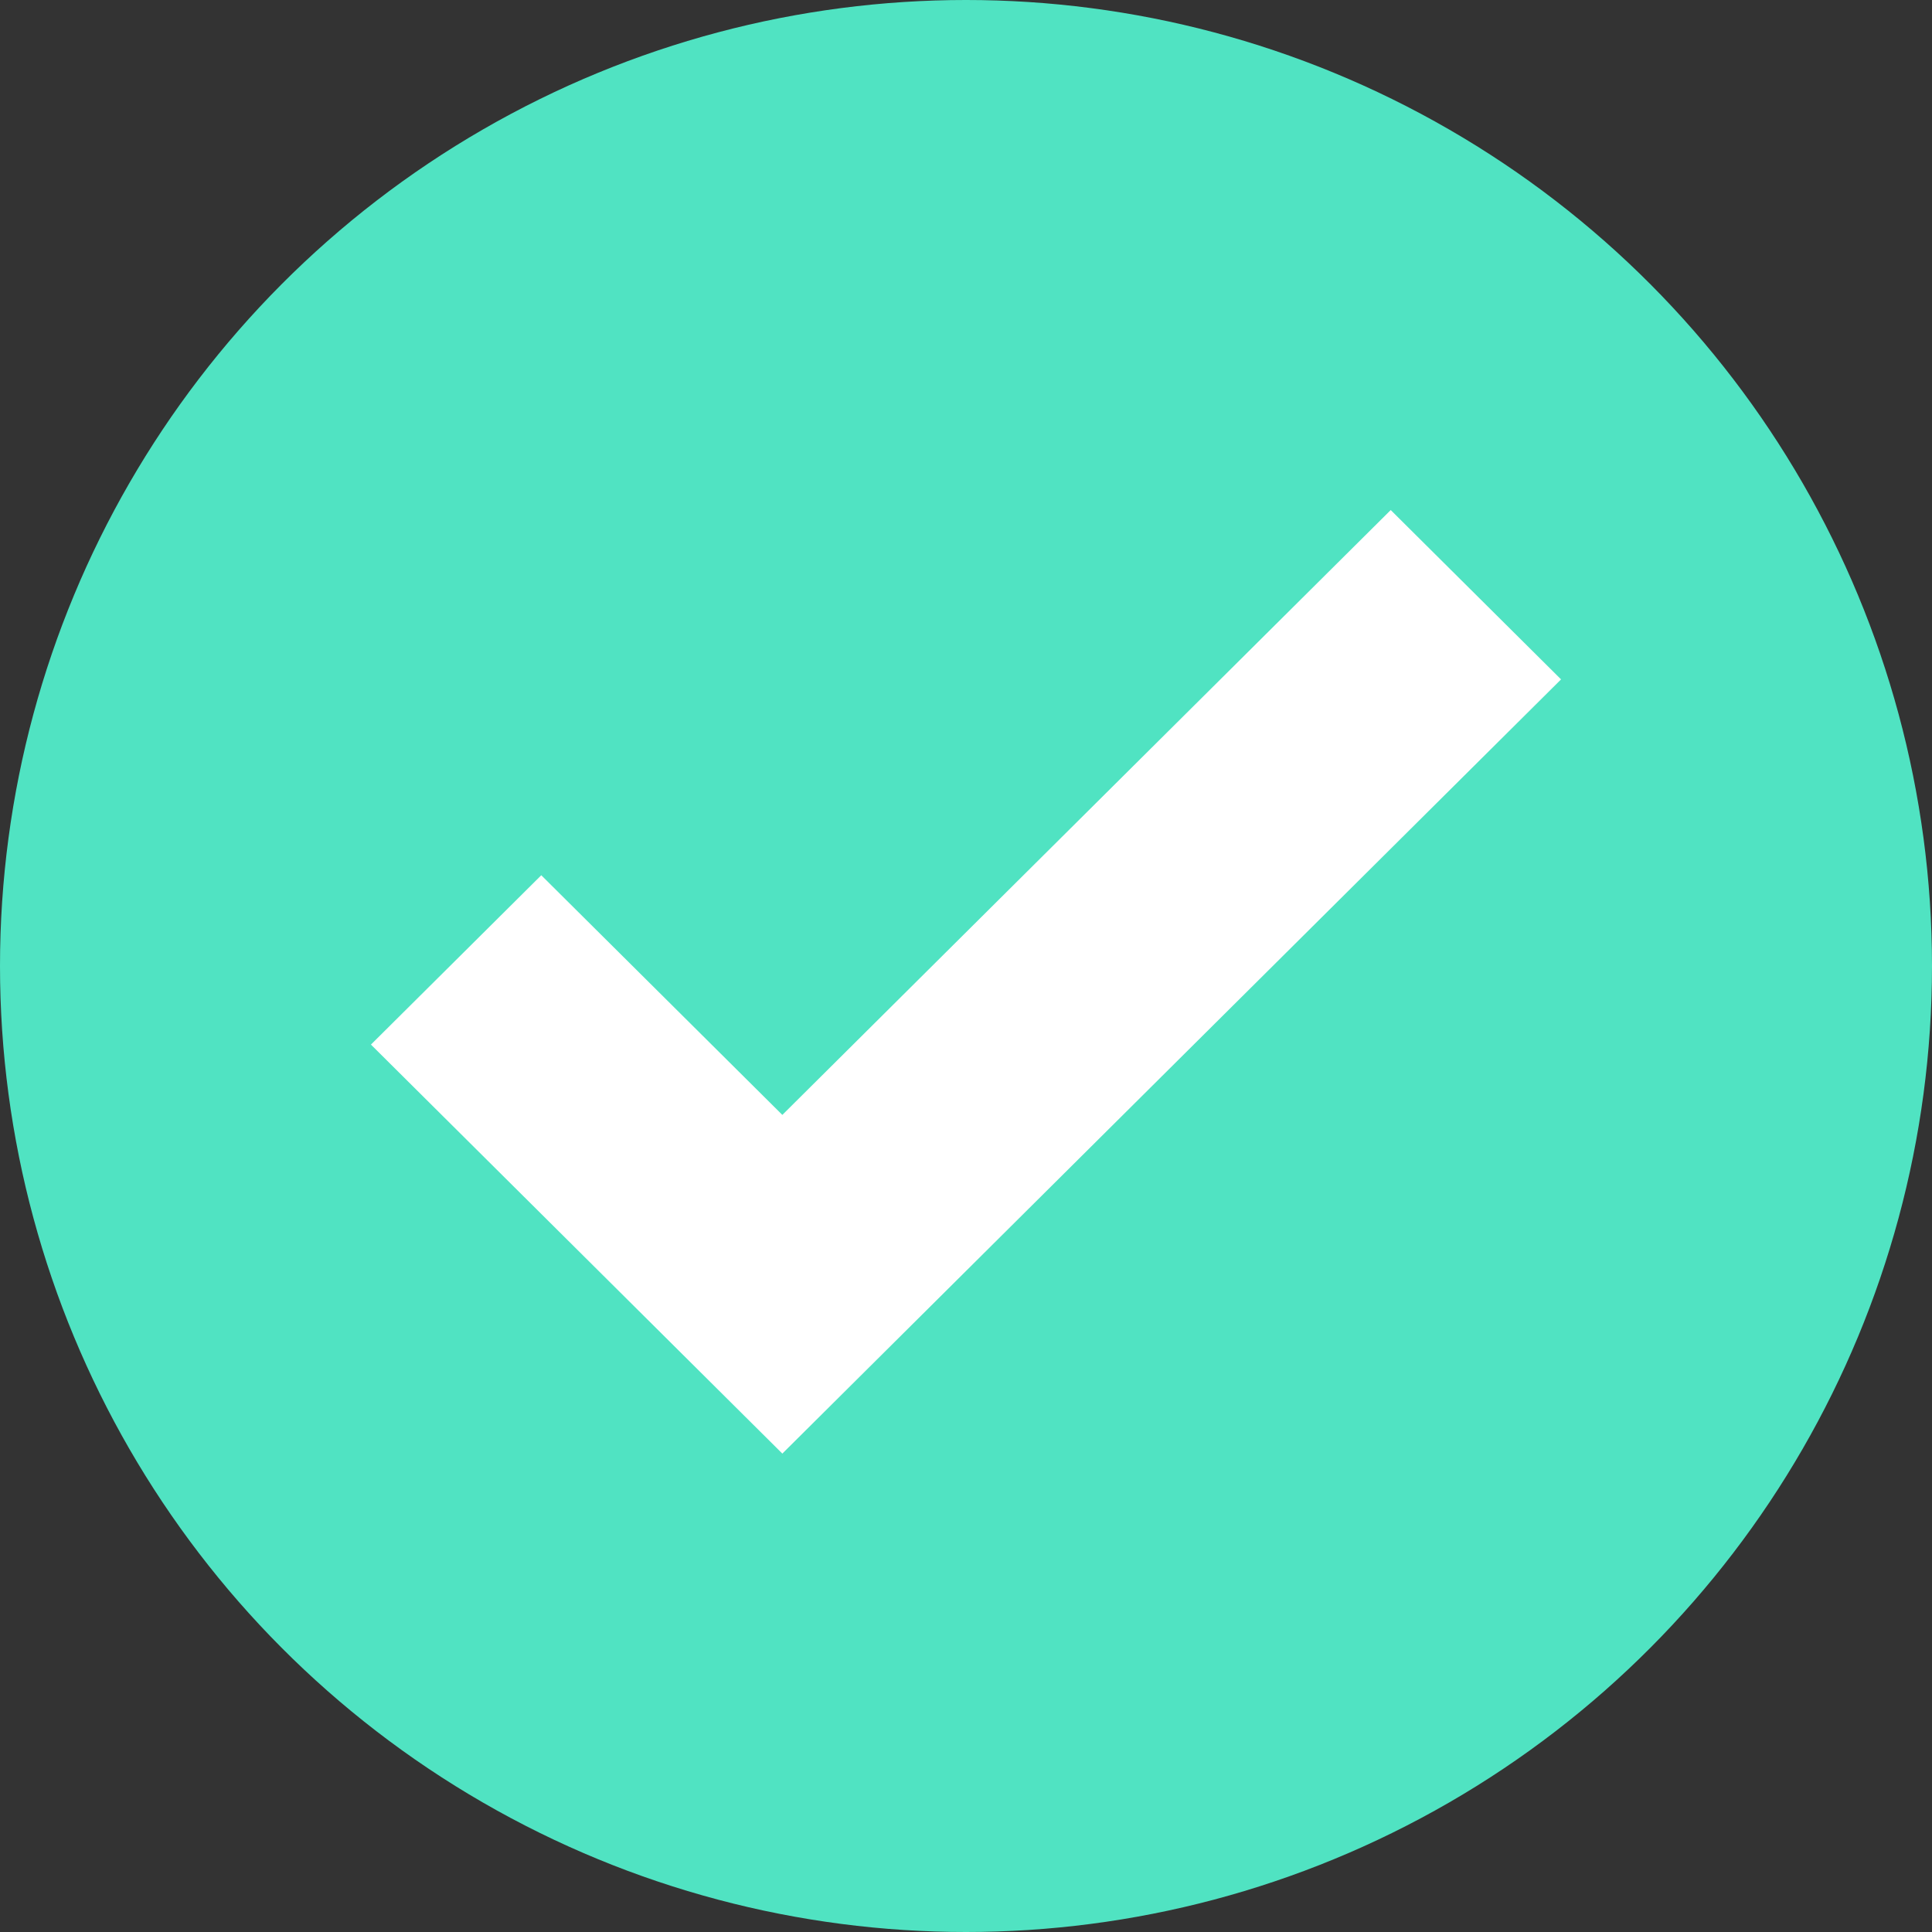 <svg width="80" height="80" viewBox="0 0 80 80" xmlns="http://www.w3.org/2000/svg">
    <rect x="0" y="0" width="80" height="80" fill="#333333" stroke="none"/>
    <g fill="none" fill-rule="evenodd">
        <circle fill="#50E3C2" cx="40" cy="40" r="40"/>
        <path fill="#FFF" fill-rule="nonzero" d="M32.395 46.166 57.587 21.12l7.053 7.012L32.395 60.19 15.36 43.254l7.053-7.012z"/>
    </g>
</svg>

